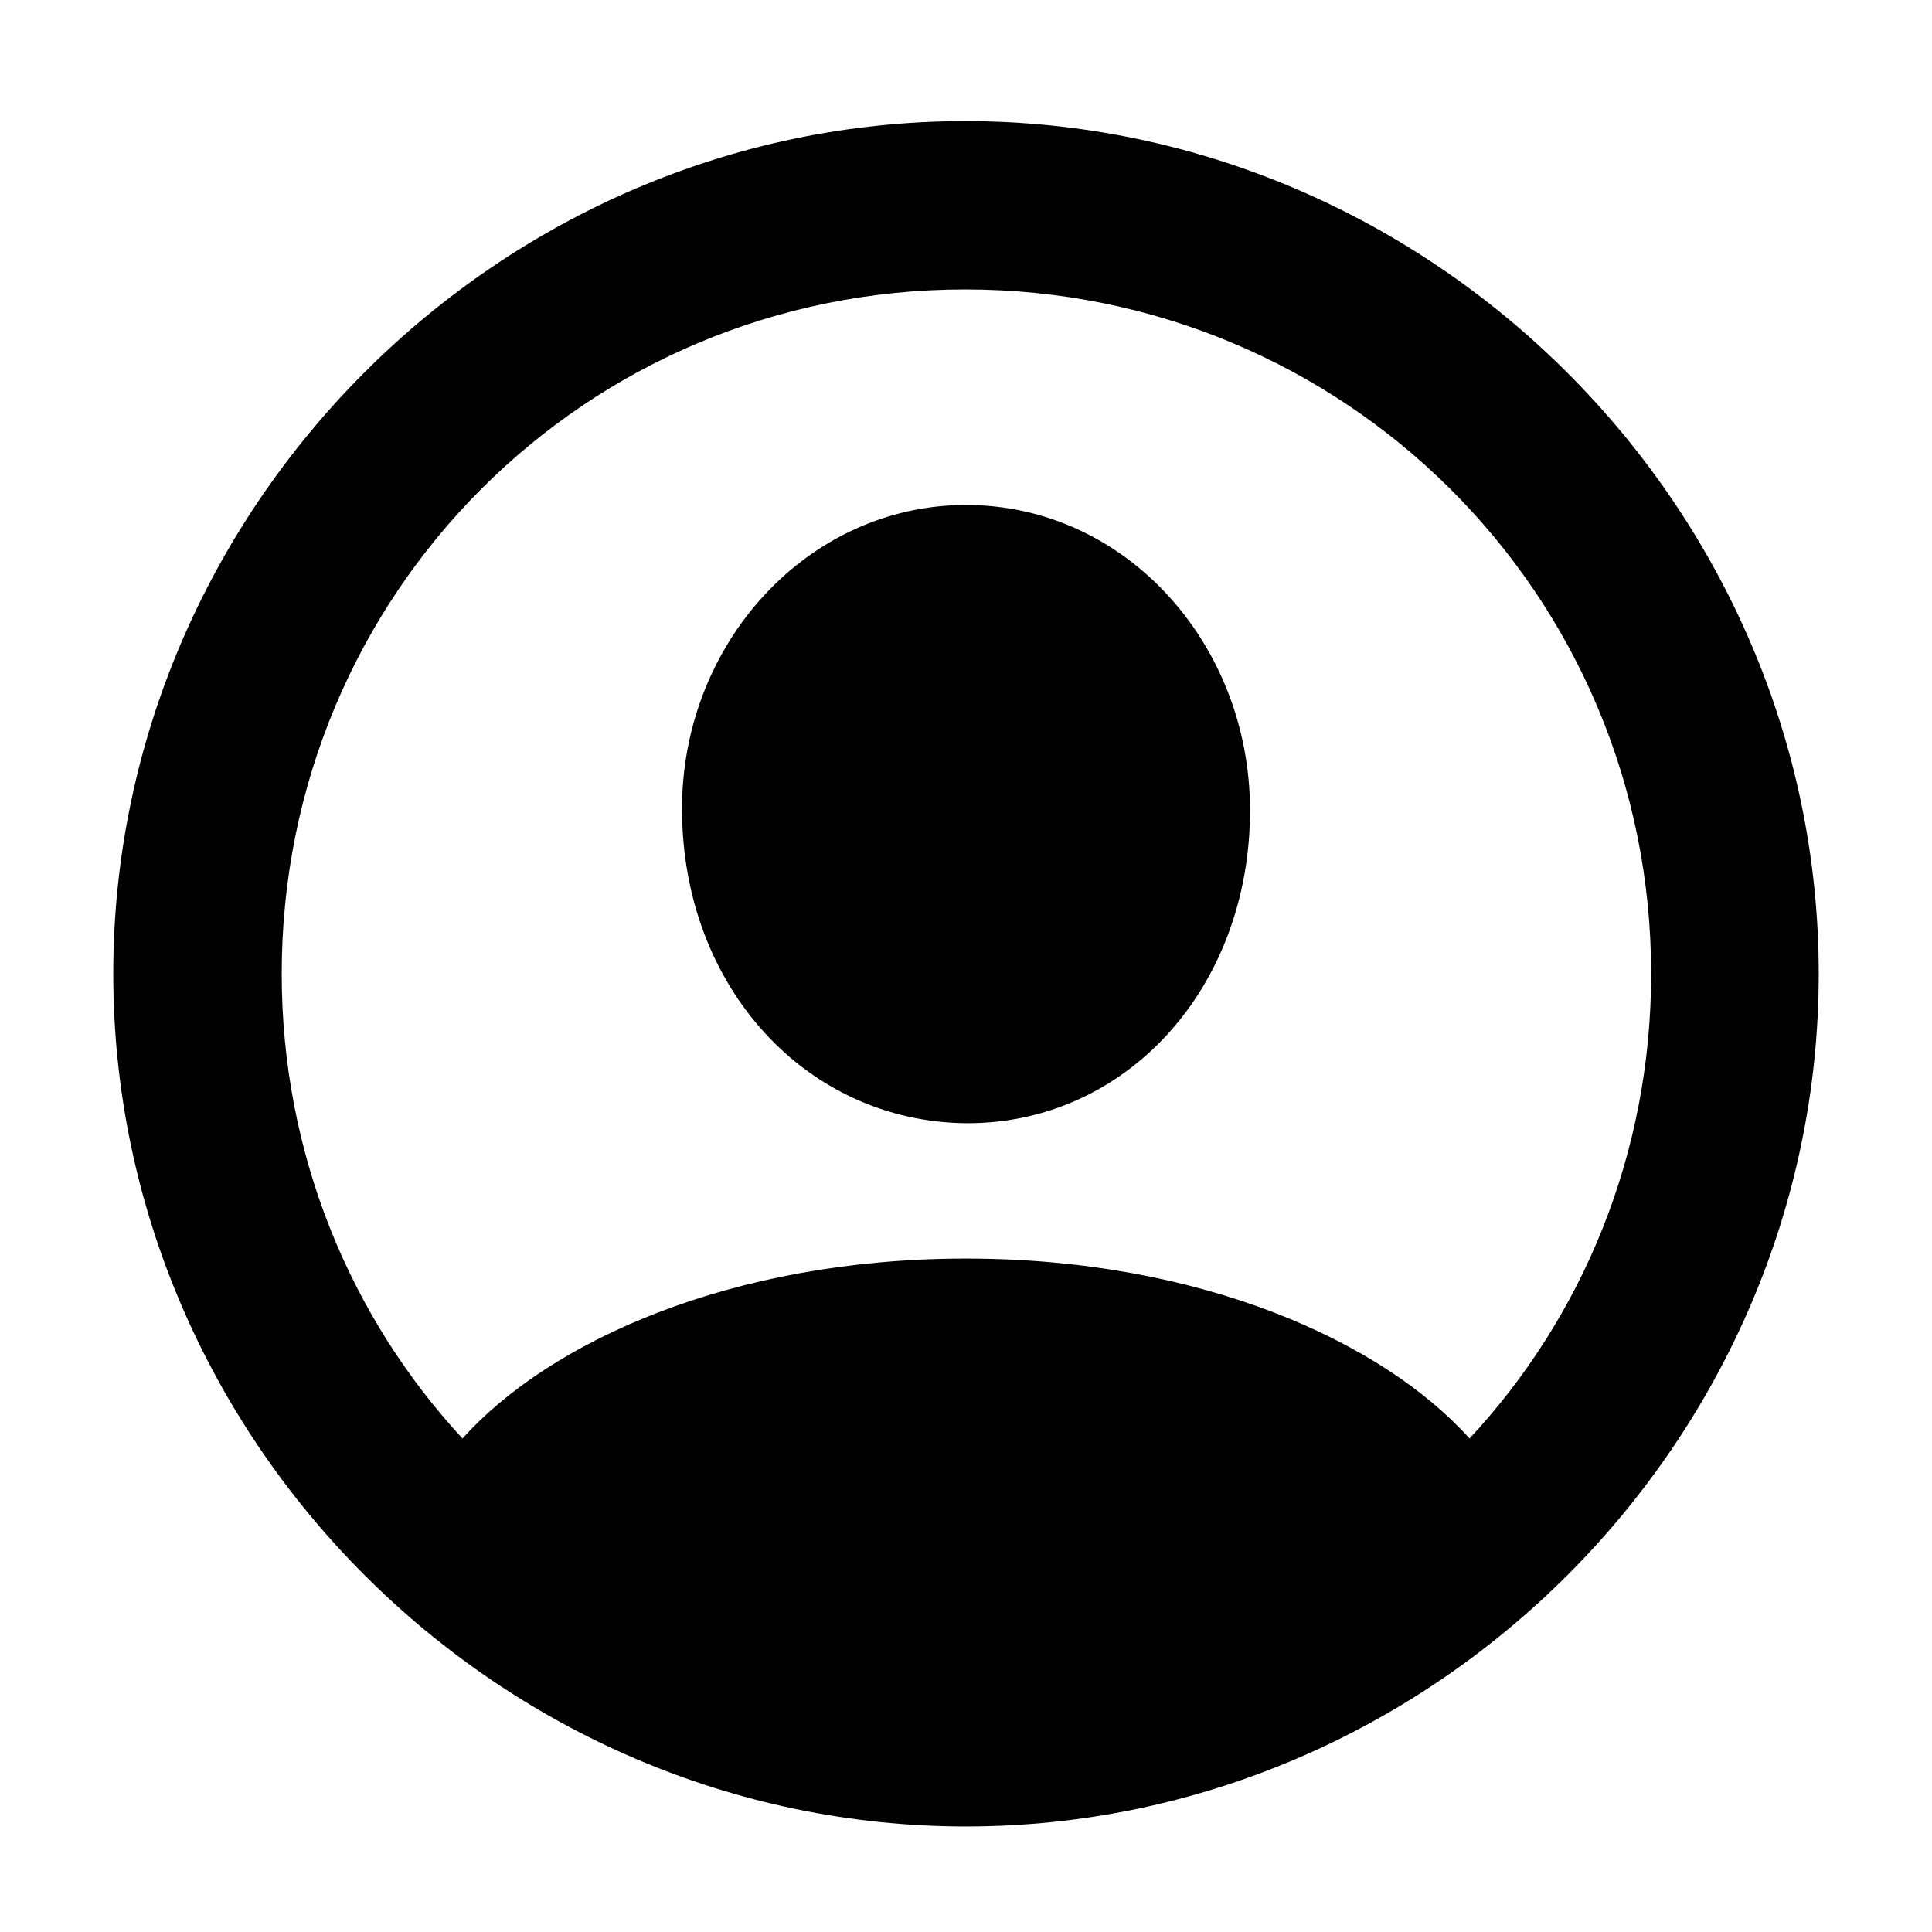 <svg viewBox="0 0 16 16" class="typesCreatedBy" style="width: 20px; height: 20px; display: block; fill: inherit; flex-shrink: 0; backface-visibility: hidden;"><path d="M8 15.126C11.862 15.126 15.062 11.934 15.062 8.064C15.062 4.202 11.862 1.003 7.993 1.003C4.131 1.003 0.938 4.202 0.938 8.064C0.938 11.934 4.138 15.126 8 15.126ZM8 10.423C6.052 10.423 4.548 11.113 3.83 11.913C2.9 10.908 2.333 9.555 2.333 8.064C2.333 4.92 4.849 2.397 7.993 2.397C11.138 2.397 13.674 4.92 13.674 8.064C13.674 9.555 13.106 10.908 12.17 11.913C11.452 11.113 9.948 10.423 8 10.423ZM8 9.302C9.326 9.309 10.352 8.181 10.352 6.711C10.352 5.33 9.319 4.182 8 4.182C6.688 4.182 5.642 5.33 5.648 6.711C5.655 8.181 6.681 9.288 8 9.302Z"></path></svg>